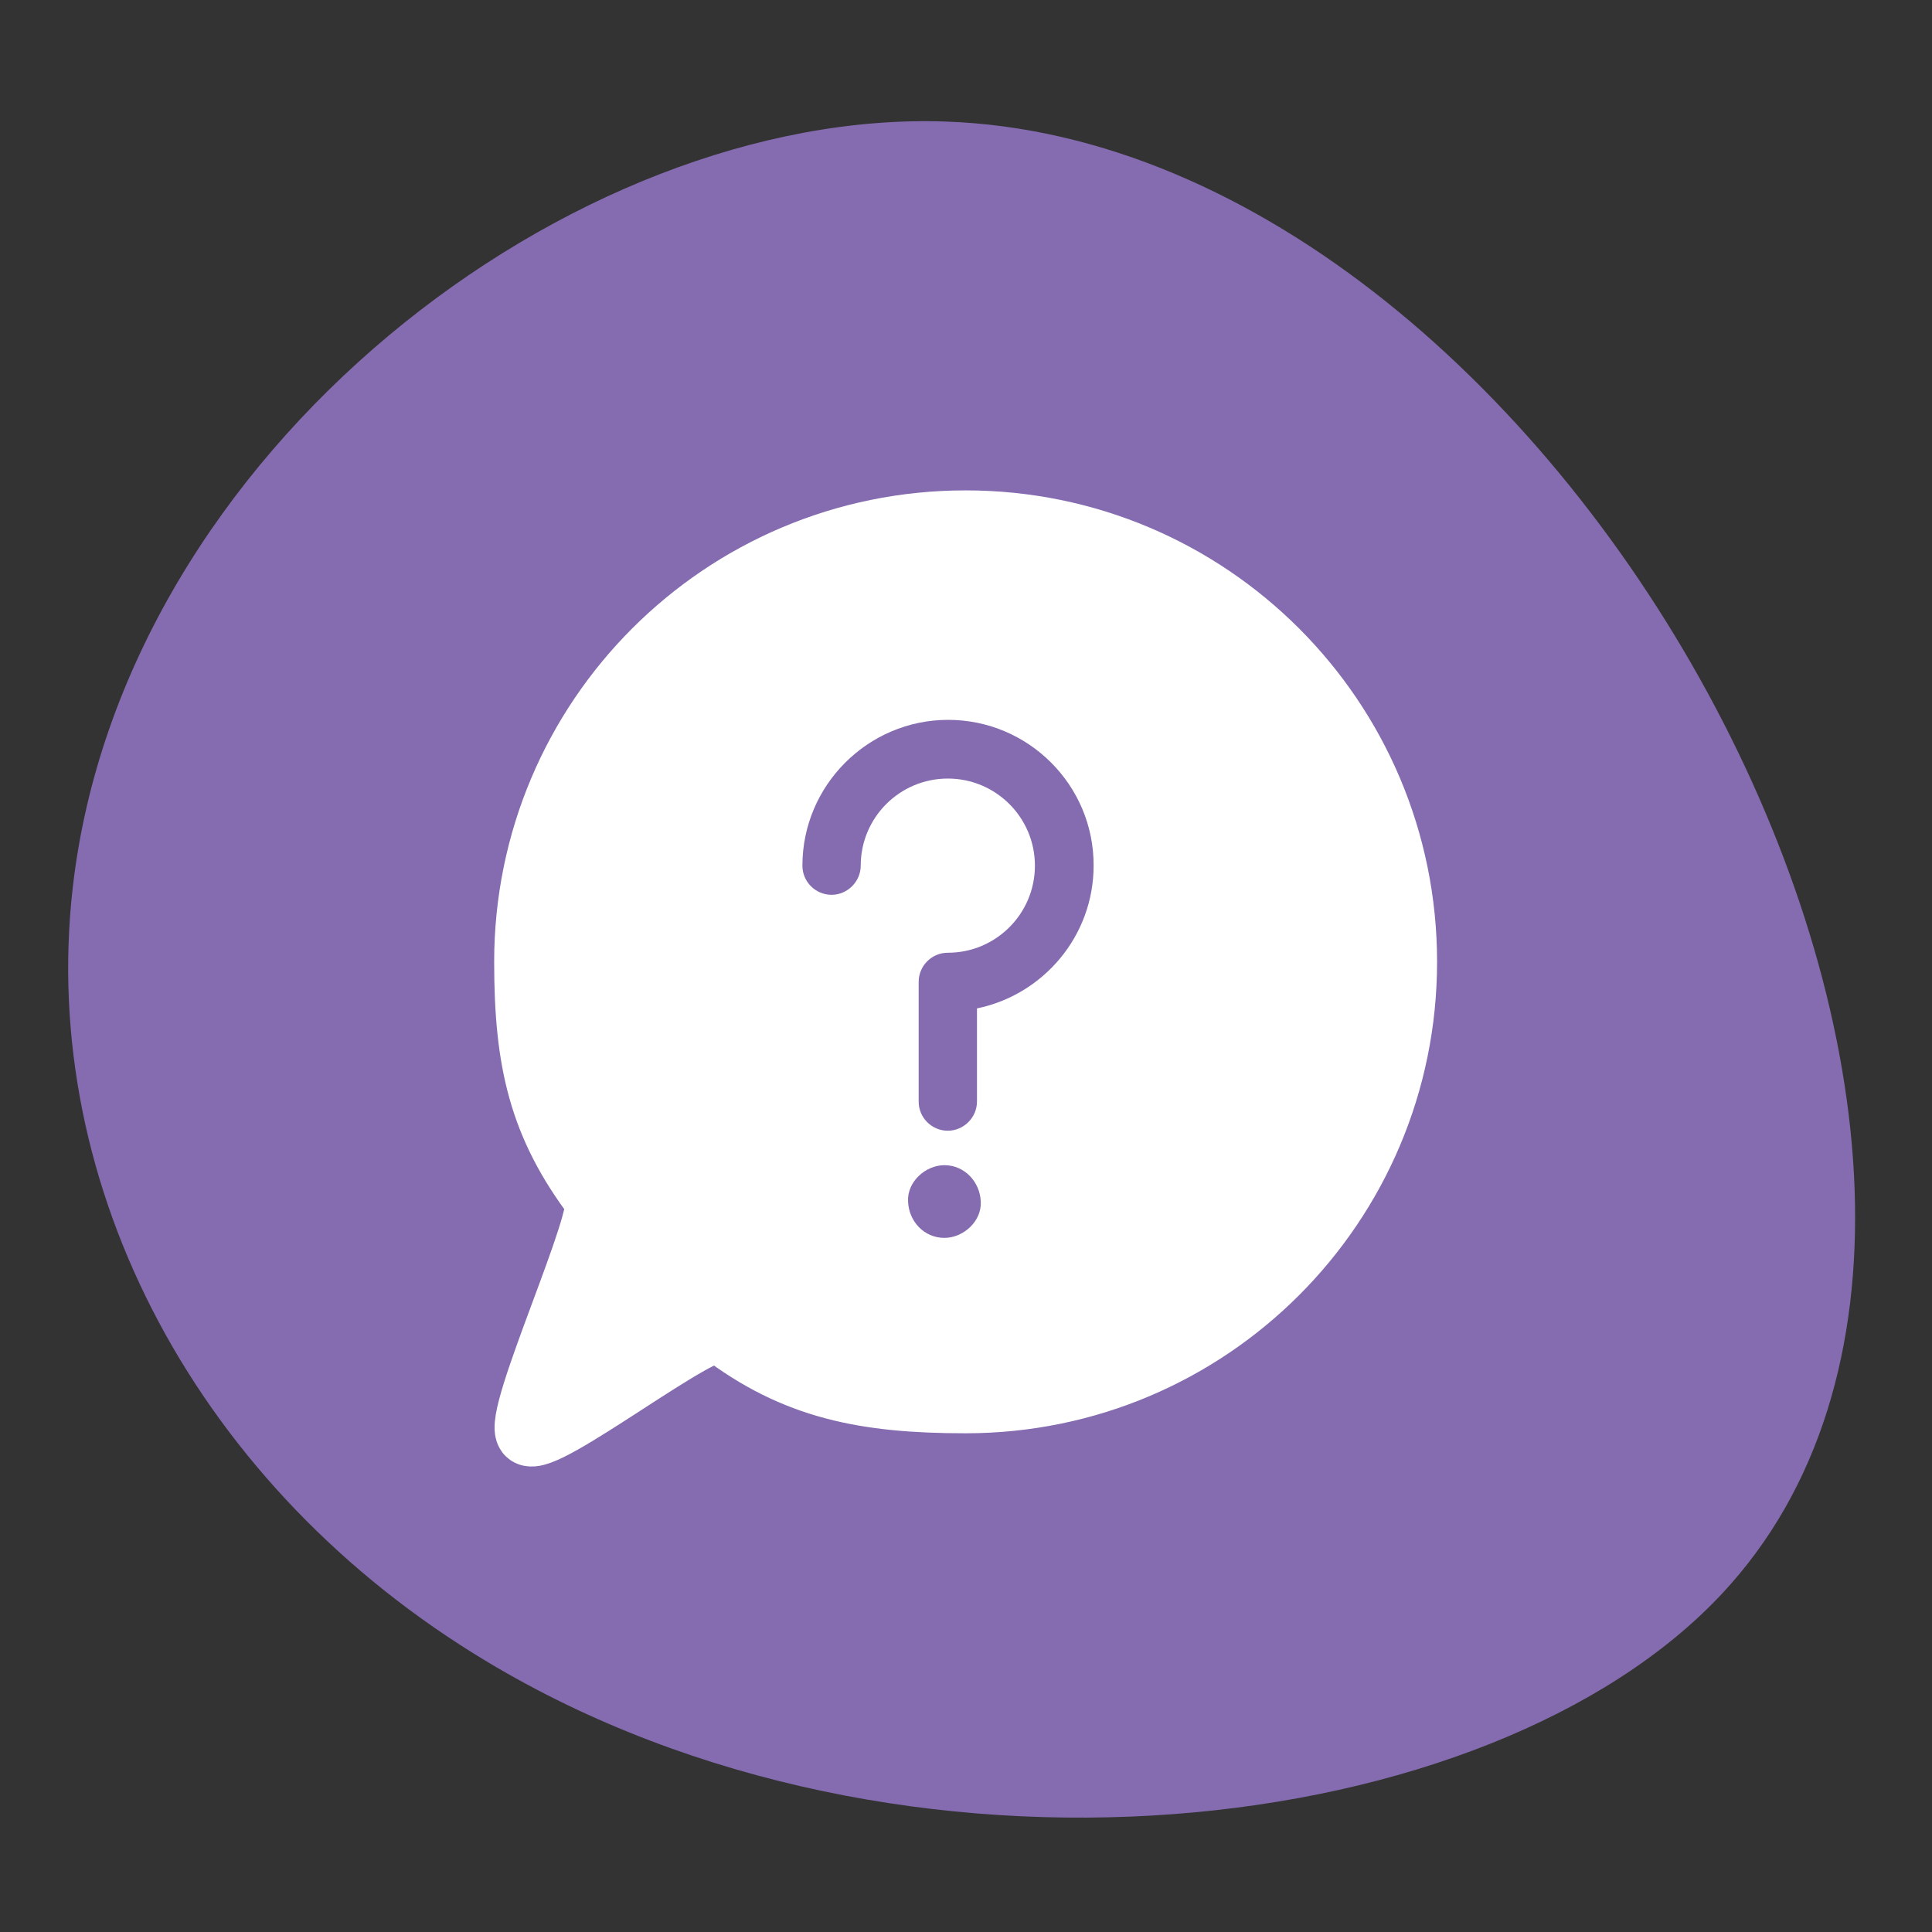 <svg id="Layer_1" xmlns="http://www.w3.org/2000/svg" viewBox="0 0 510.2 510.2"><rect x="0" y="0" width="510.2" height="510.2" fill="#333333" stroke="none"/><style>.st0{fill:#856cb0}</style><g id="Layer_1_1_"><path class="st0" d="M19.2 234.5C32.3 119 151.6 28.6 249.8 32.1c165 5.8 308.8 277.6 205 388.7-61.2 65.6-216.7 83.8-326.2 18C52.4 393.1 10.2 313.6 19.2 234.5z"/><path d="M371 254c0 64.1-51.9 116-116 116-26.4 0-45-3.6-64.5-18.5-4.2-3.2-47.3 30.7-51 27-3.8-3.8 21.2-57.7 18-62-14.7-19.4-18.5-36.2-18.5-62.5 0-64.1 51.9-116 116-116s116 51.9 116 116z" fill="#fff" stroke="#fff" stroke-width="17" stroke-miterlimit="10"/><path class="st0" d="M250.4 190.1c-21.2 0-38.5 17.3-38.5 38.5 0 4.3 3.5 7.7 7.7 7.7s7.7-3.5 7.7-7.7c0-12.7 10.3-23 23-23s23 10.3 23 23-10.3 23-23 23c-4.3 0-7.7 3.5-7.7 7.7v31.6c0 4.3 3.5 7.7 7.7 7.7s7.7-3.5 7.7-7.7v-24.6c17.5-3.6 30.8-19.1 30.8-37.7.1-21.2-17.2-38.5-38.4-38.5zM249.4 307.7c-5 0-9.9 4.4-9.6 9.6.2 5.2 4.2 9.6 9.6 9.6 5 0 9.9-4.4 9.6-9.6-.2-5.1-4.2-9.6-9.6-9.6z"/></g></svg>